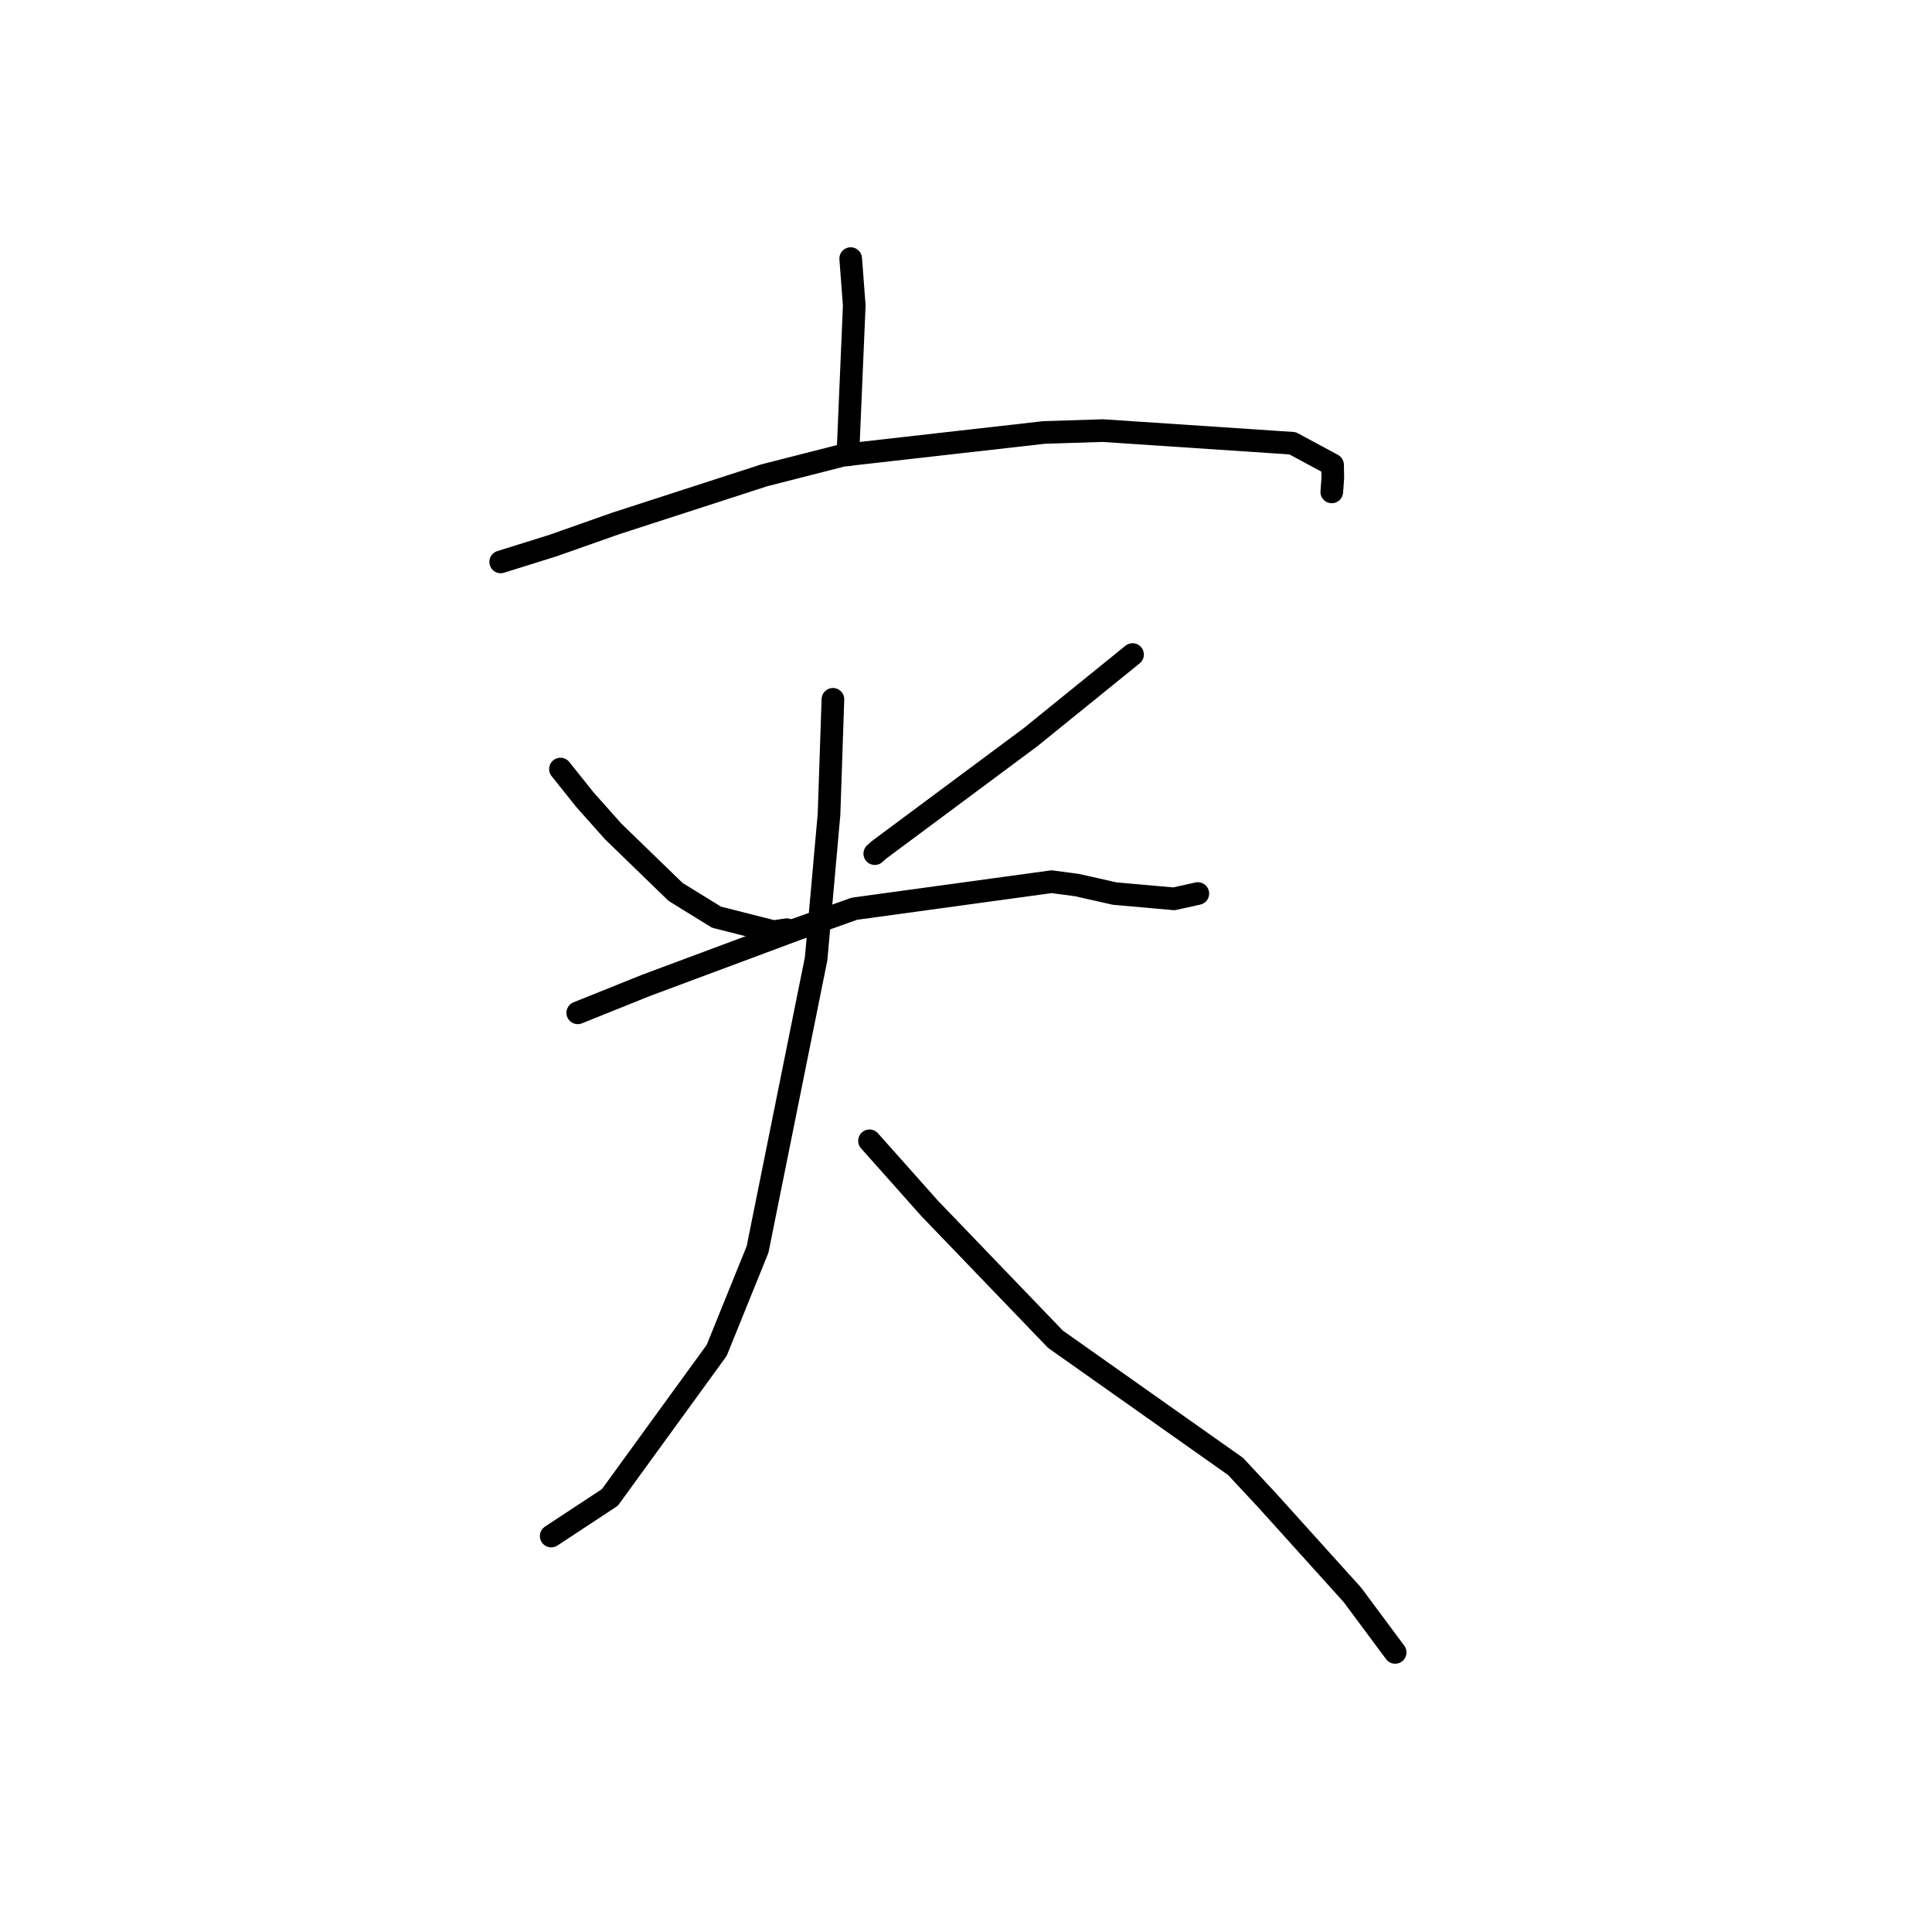 <?xml version="1.0" standalone="no"?>
    <svg width="256" height="256" xmlns="http://www.w3.org/2000/svg" version="1.1">
    <polyline stroke="black" stroke-width="3" stroke-linecap="round" fill="transparent" stroke-linejoin="round" points="112.722 34.268 113.192 40.467 112.412 58.804 112.376 60.271 " />
        <polyline stroke="black" stroke-width="3" stroke-linecap="round" fill="transparent" stroke-linejoin="round" points="66.344 74.456 73.311 72.278 81.476 69.396 101.28 62.978 111.681 60.324 138.348 57.304 146.121 57.057 171.274 58.735 176.573 61.593 176.604 63.334 176.479 65.03 176.467 65.181 " />
        <polyline stroke="black" stroke-width="3" stroke-linecap="round" fill="transparent" stroke-linejoin="round" points="74.262 101.904 77.521 105.982 81.249 110.168 89.521 118.188 94.93 121.526 102.493 123.446 104.242 123.19 " />
        <polyline stroke="black" stroke-width="3" stroke-linecap="round" fill="transparent" stroke-linejoin="round" points="150.07 86.731 136.558 97.677 116.504 112.587 115.912 113.112 " />
        <polyline stroke="black" stroke-width="3" stroke-linecap="round" fill="transparent" stroke-linejoin="round" points="76.556 134.203 85.629 130.557 105.34 123.211 113.206 120.413 139.344 116.829 142.699 117.277 147.687 118.4 155.557 119.101 158.431 118.464 158.718 118.4 " />
        <polyline stroke="black" stroke-width="3" stroke-linecap="round" fill="transparent" stroke-linejoin="round" points="110.367 92.664 109.847 107.94 108.141 127.038 100.379 165.561 94.964 178.933 80.809 198.42 73.745 203.071 73.038 203.536 " />
        <polyline stroke="black" stroke-width="3" stroke-linecap="round" fill="transparent" stroke-linejoin="round" points="115.214 151.165 123.215 160.152 139.85 177.454 163.718 194.31 167.906 198.807 179.211 211.34 184.352 218.261 184.866 218.953 " />
        </svg>